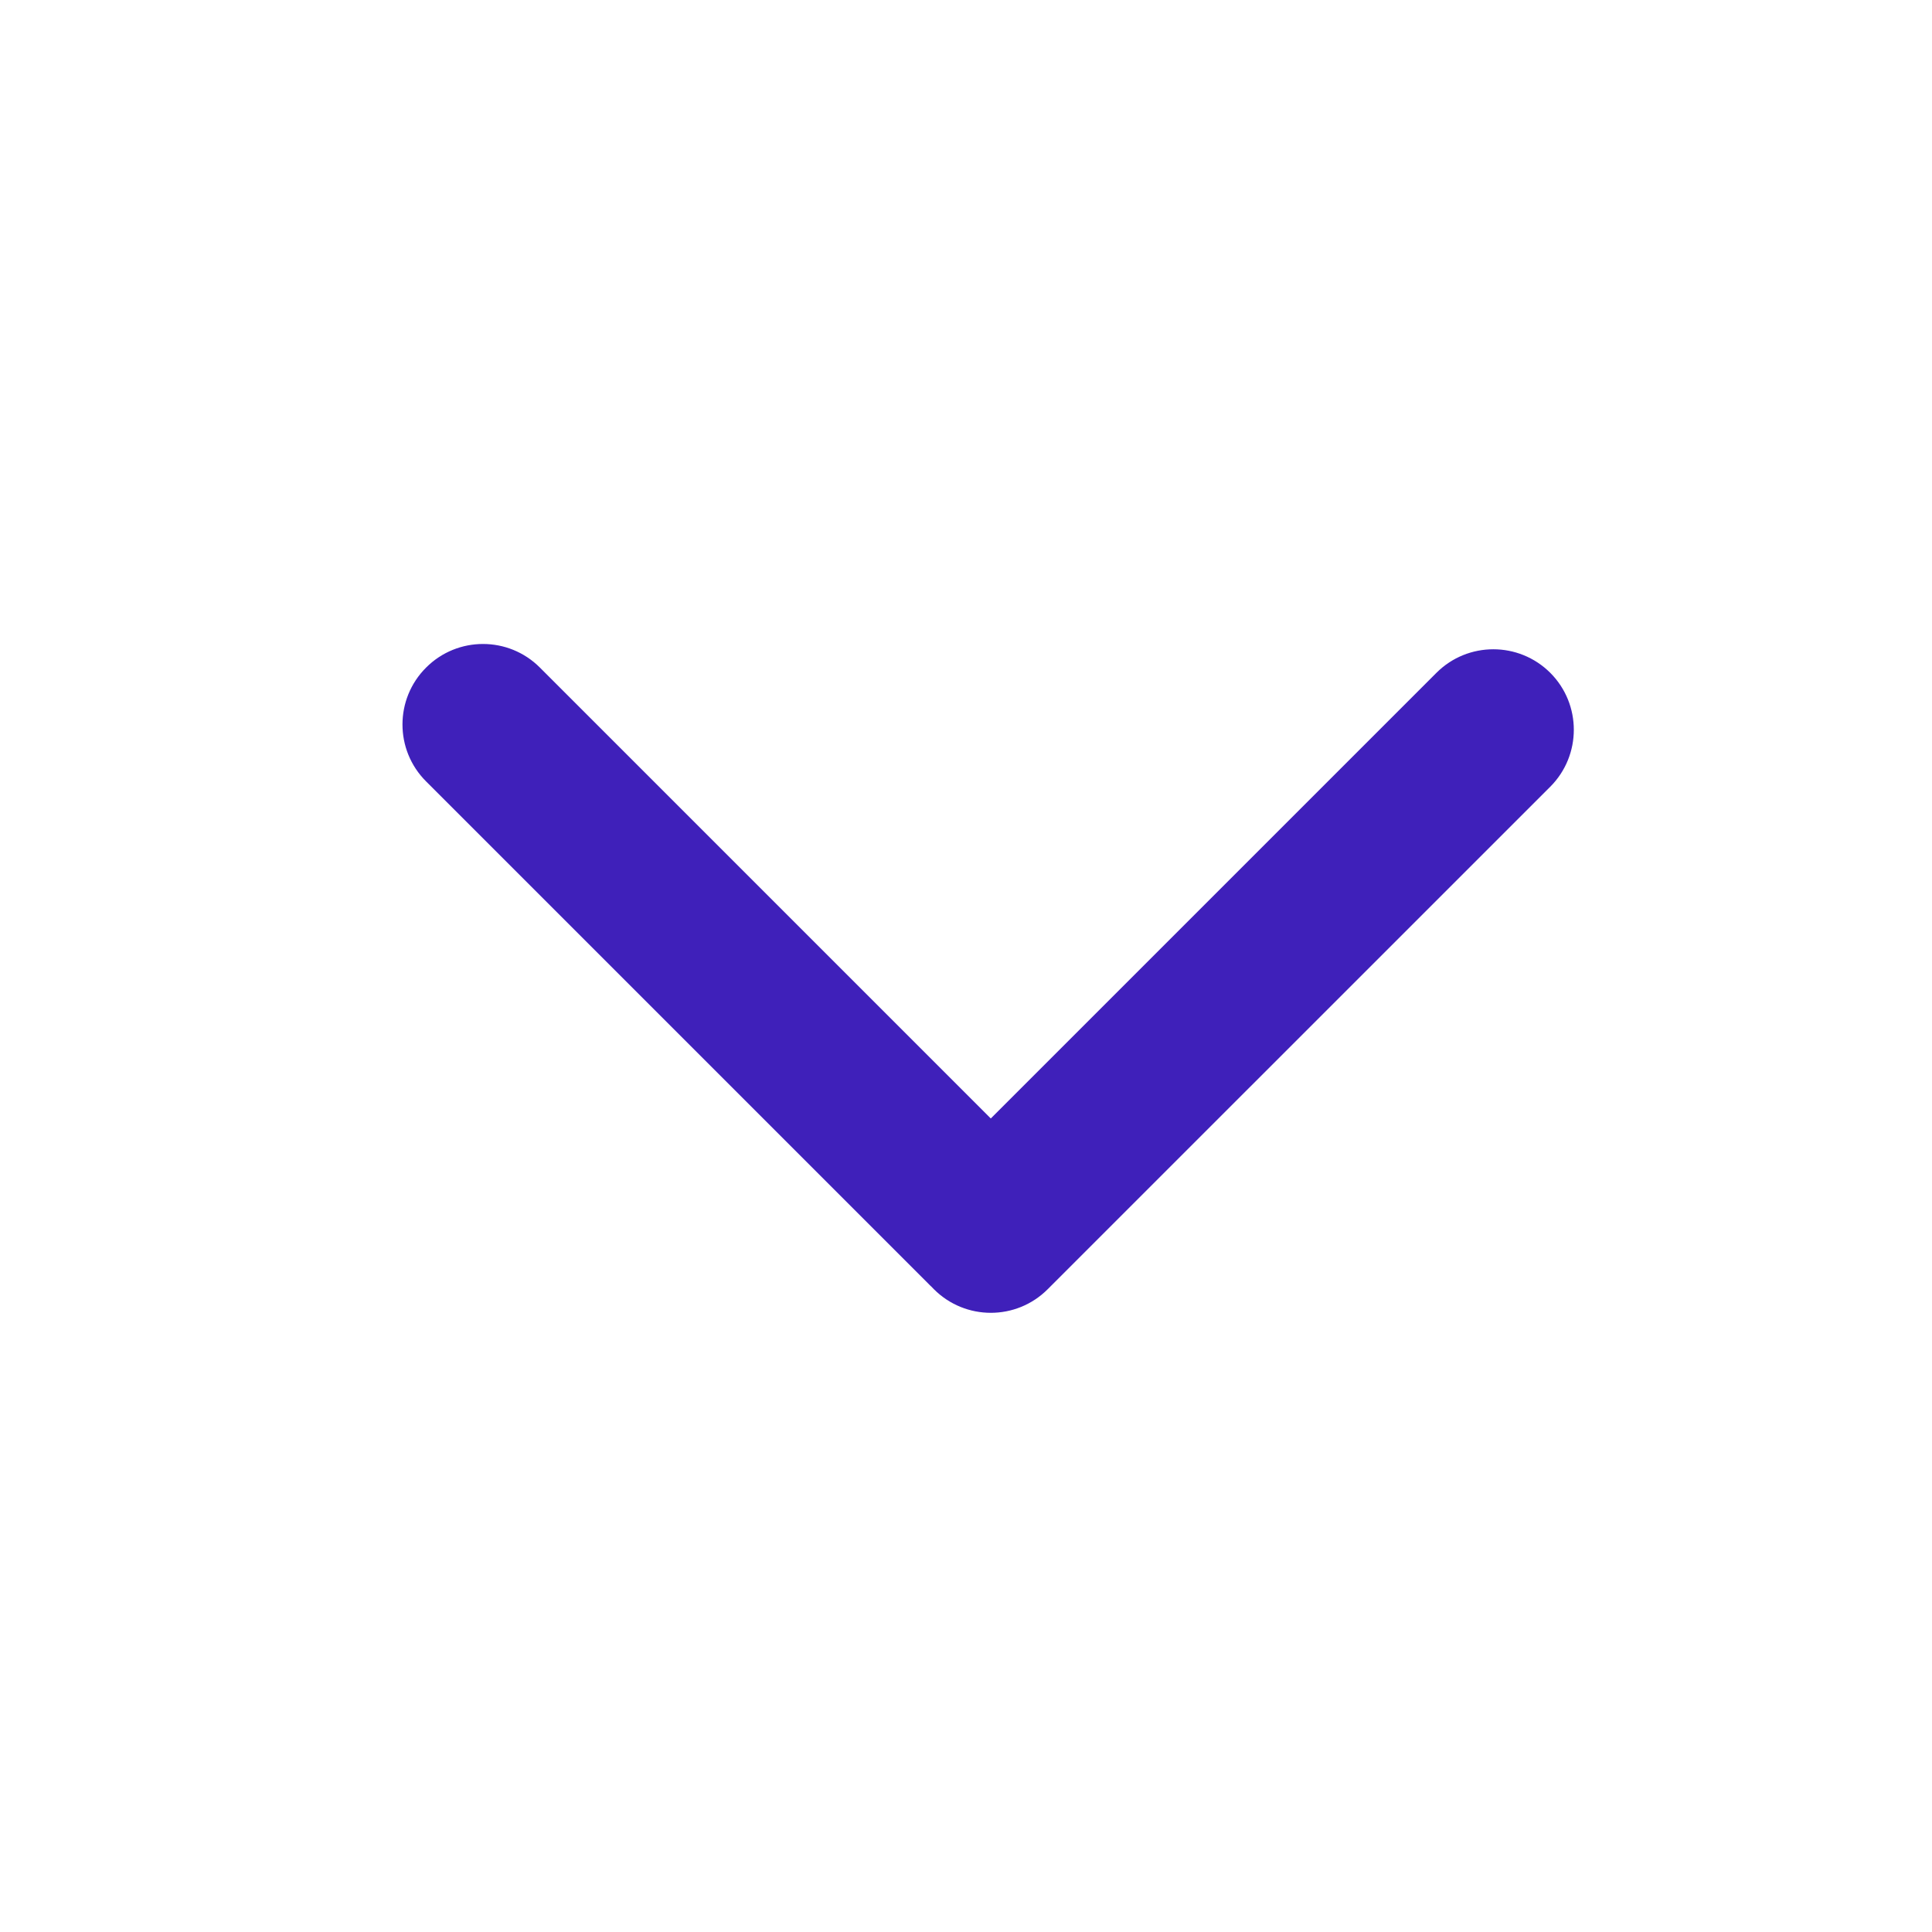  <svg width="24" height="24" viewBox="0 0 24 24" xmlns="http://www.w3.org/2000/svg">
    <path d="M19.258 8.358C18.867 7.968 18.234 7.968 17.844 8.358L12.308 13.894L6.707 8.293C6.317 7.902 5.683 7.902 5.293 8.293C4.902 8.683 4.902 9.317 5.293 9.707L11.536 15.95C11.546 15.961 11.558 15.972 11.569 15.982C11.579 15.993 11.59 16.004 11.601 16.015C11.992 16.406 12.625 16.406 13.015 16.015L19.258 9.773C19.648 9.382 19.648 8.749 19.258 8.358Z" fill="#3f20ba"/>
  </svg>